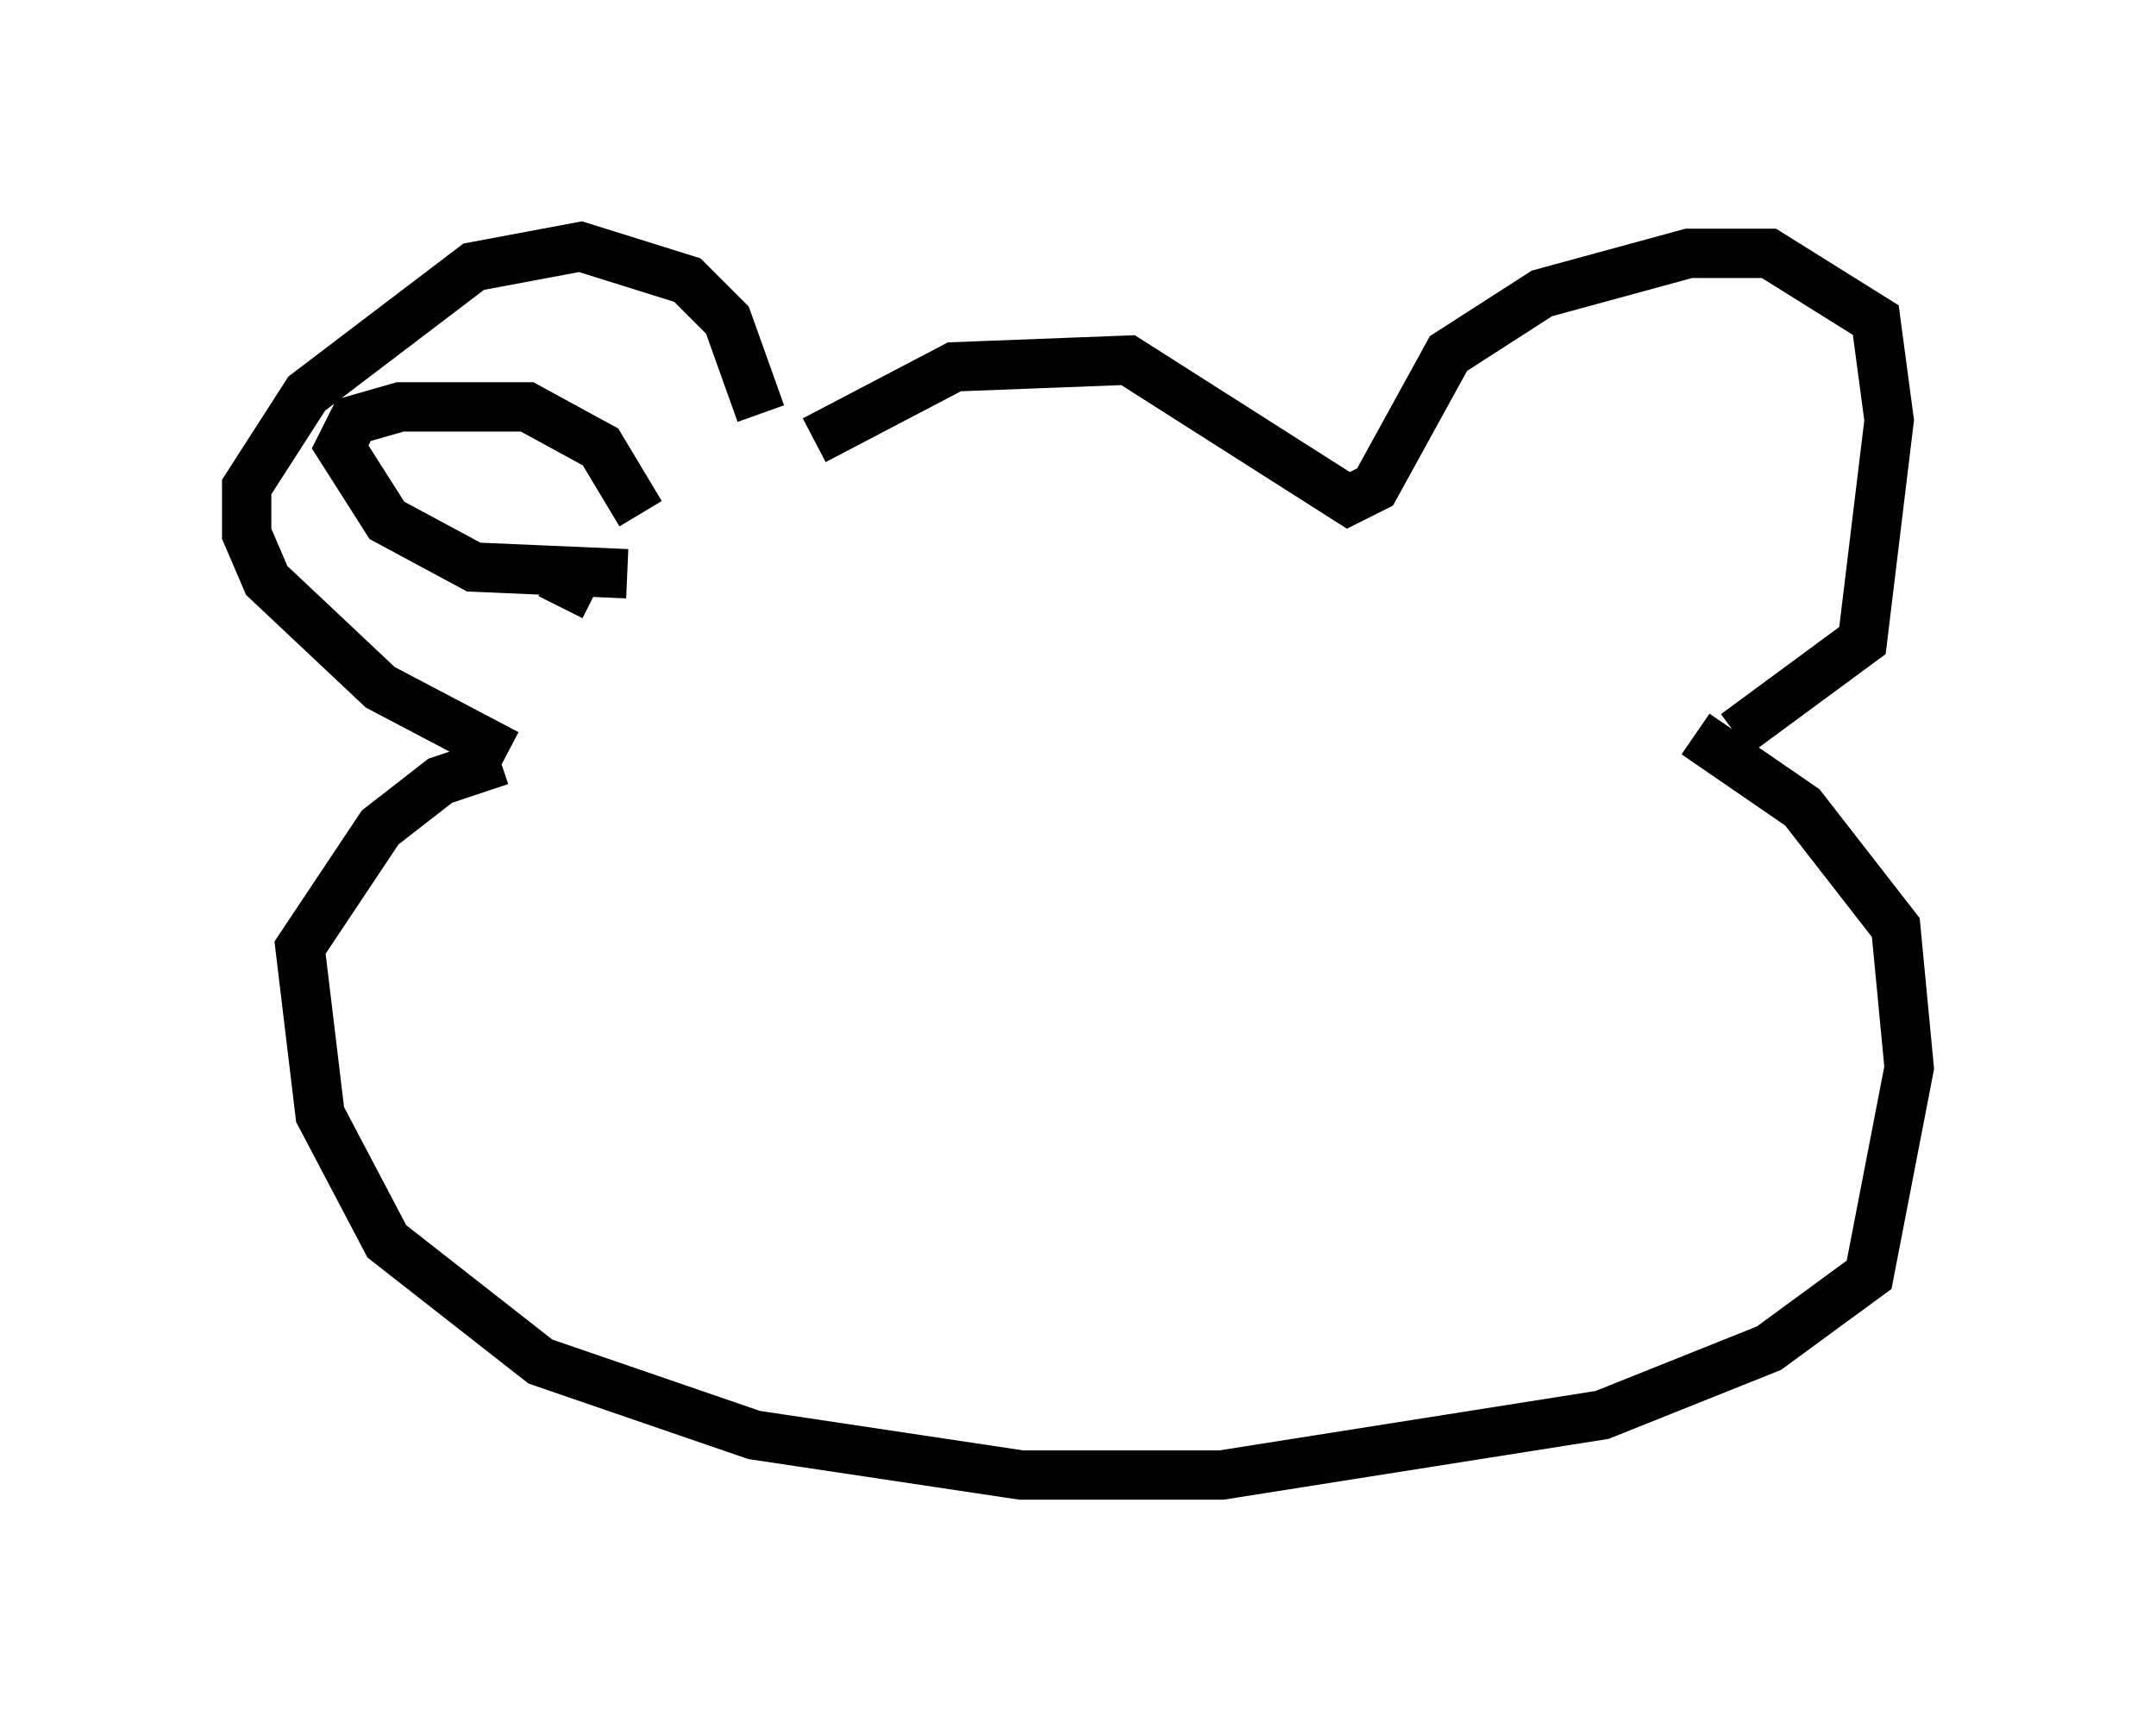 <?xml version="1.0" encoding="utf-8" ?>
<svg baseProfile="full" height="34.898" version="1.1" width="43.694" xmlns="http://www.w3.org/2000/svg" xmlns:ev="http://www.w3.org/2001/xml-events" xmlns:xlink="http://www.w3.org/1999/xlink"><defs /><rect fill="white" height="34.898" width="43.694" x="0" y="0" /><path d="M15.284, 9.195 m0.135, -0.812 l-0.677, -1.894 -0.812, -0.812 l-2.165, -0.677 -2.165, 0.406 l-3.383, 2.571 -1.218, 1.894 l0.0, 0.947 0.406, 0.947 l2.3, 2.165 2.571, 1.353 m6.225, -6.36 l2.842, -1.488 3.518, -0.135 l4.465, 2.842 0.541, -0.271 l1.488, -2.706 1.894, -1.218 l2.977, -0.812 1.624, 0.0 l2.165, 1.353 0.271, 2.03 l-0.541, 4.465 -2.571, 1.894 m-0.812, 0.0 l2.165, 1.488 1.894, 2.436 l0.271, 2.842 -0.812, 4.195 l-2.03, 1.488 -3.383, 1.353 l-7.713, 1.218 -4.059, 0.0 l-5.413, -0.812 -4.33, -1.488 l-3.112, -2.436 -1.353, -2.571 l-0.406, -3.383 1.624, -2.436 l1.218, -0.947 1.218, -0.406 m2.571, -3.789 l-3.112, -0.135 -1.759, -0.947 l-0.947, -1.488 0.271, -0.541 l0.947, -0.271 2.571, 0.0 l1.488, 0.812 0.812, 1.353 m-1.624, 1.894 l0.271, -0.541 " fill="none" stroke="black" stroke-width="1" /></svg>